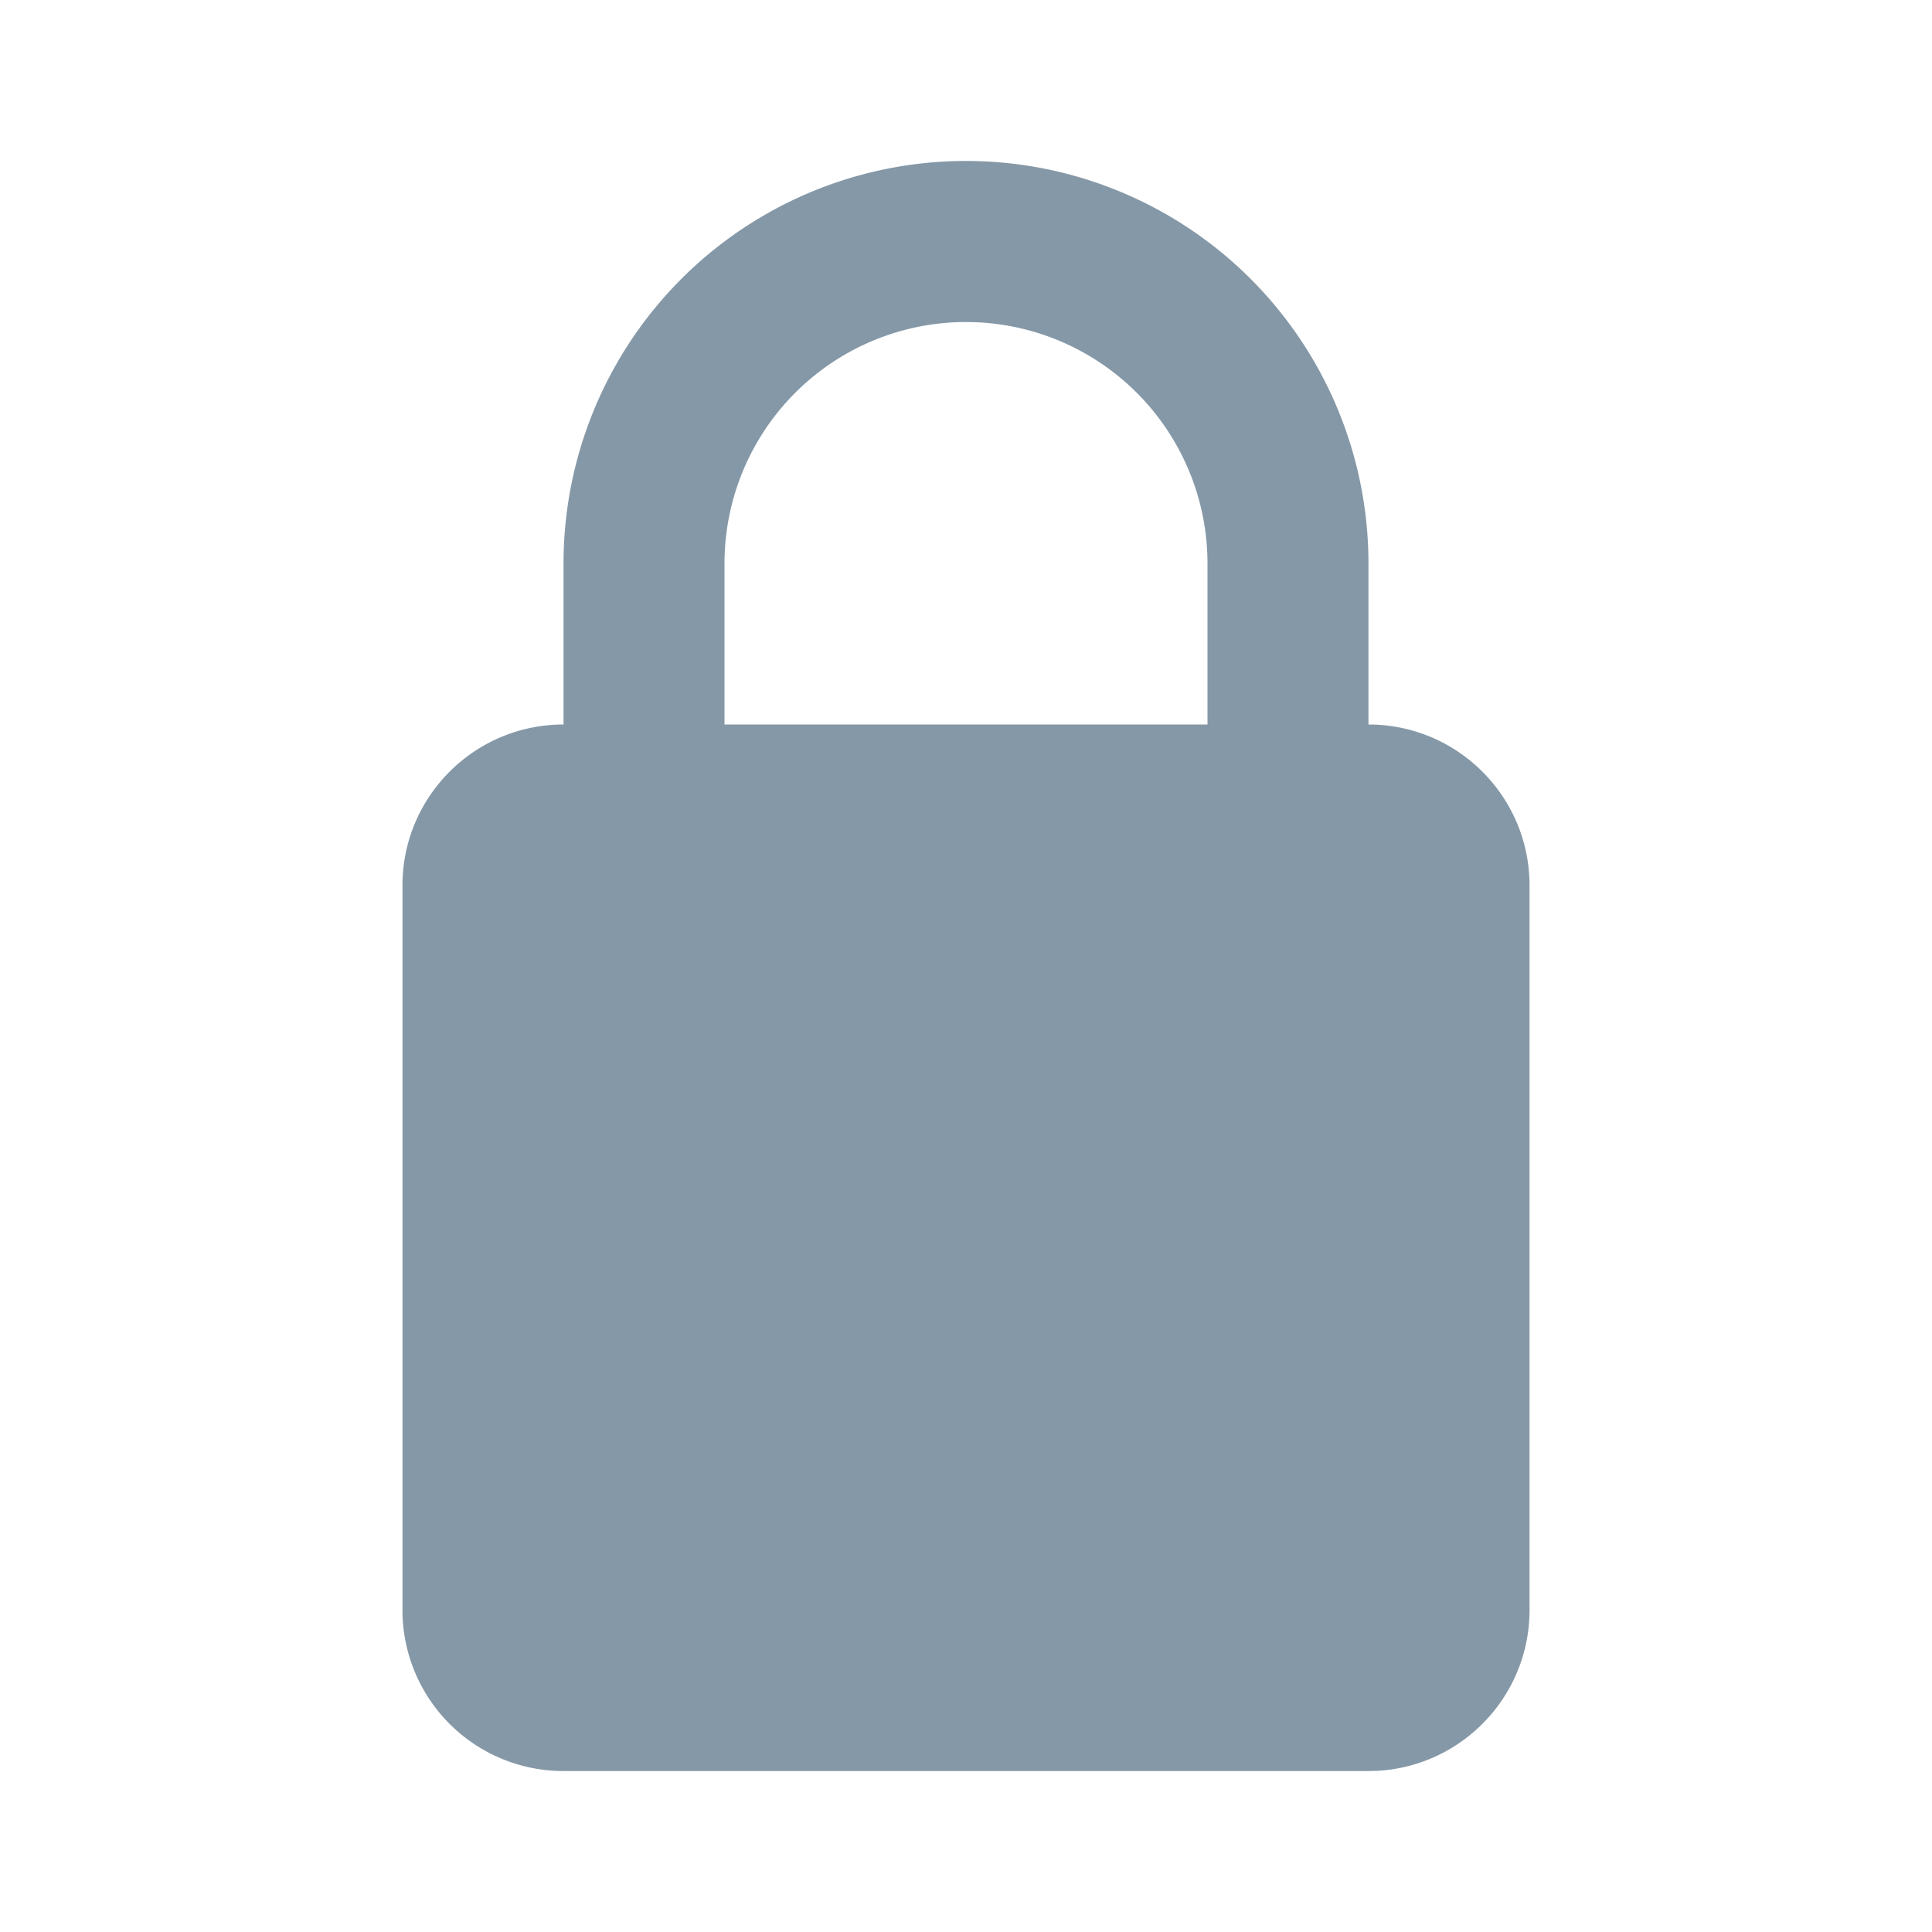 <svg width="16" height="16" fill="none" xmlns="http://www.w3.org/2000/svg"><path d="M3.333 7.333C3.333 6.597 3.93 6 4.667 6h6.666c.737 0 1.334.597 1.334 1.333v6c0 .737-.597 1.334-1.334 1.334H4.667a1.333 1.333 0 01-1.334-1.334v-6z" fill="#8598A7"/><path fill-rule="evenodd" clip-rule="evenodd" d="M10 10.667v-6a2 2 0 00-4 0v6a2 2 0 104 0zM8 1.333a3.333 3.333 0 00-3.333 3.334v6a3.333 3.333 0 006.666 0v-6A3.333 3.333 0 008 1.333z" fill="#8598A7"/></svg>